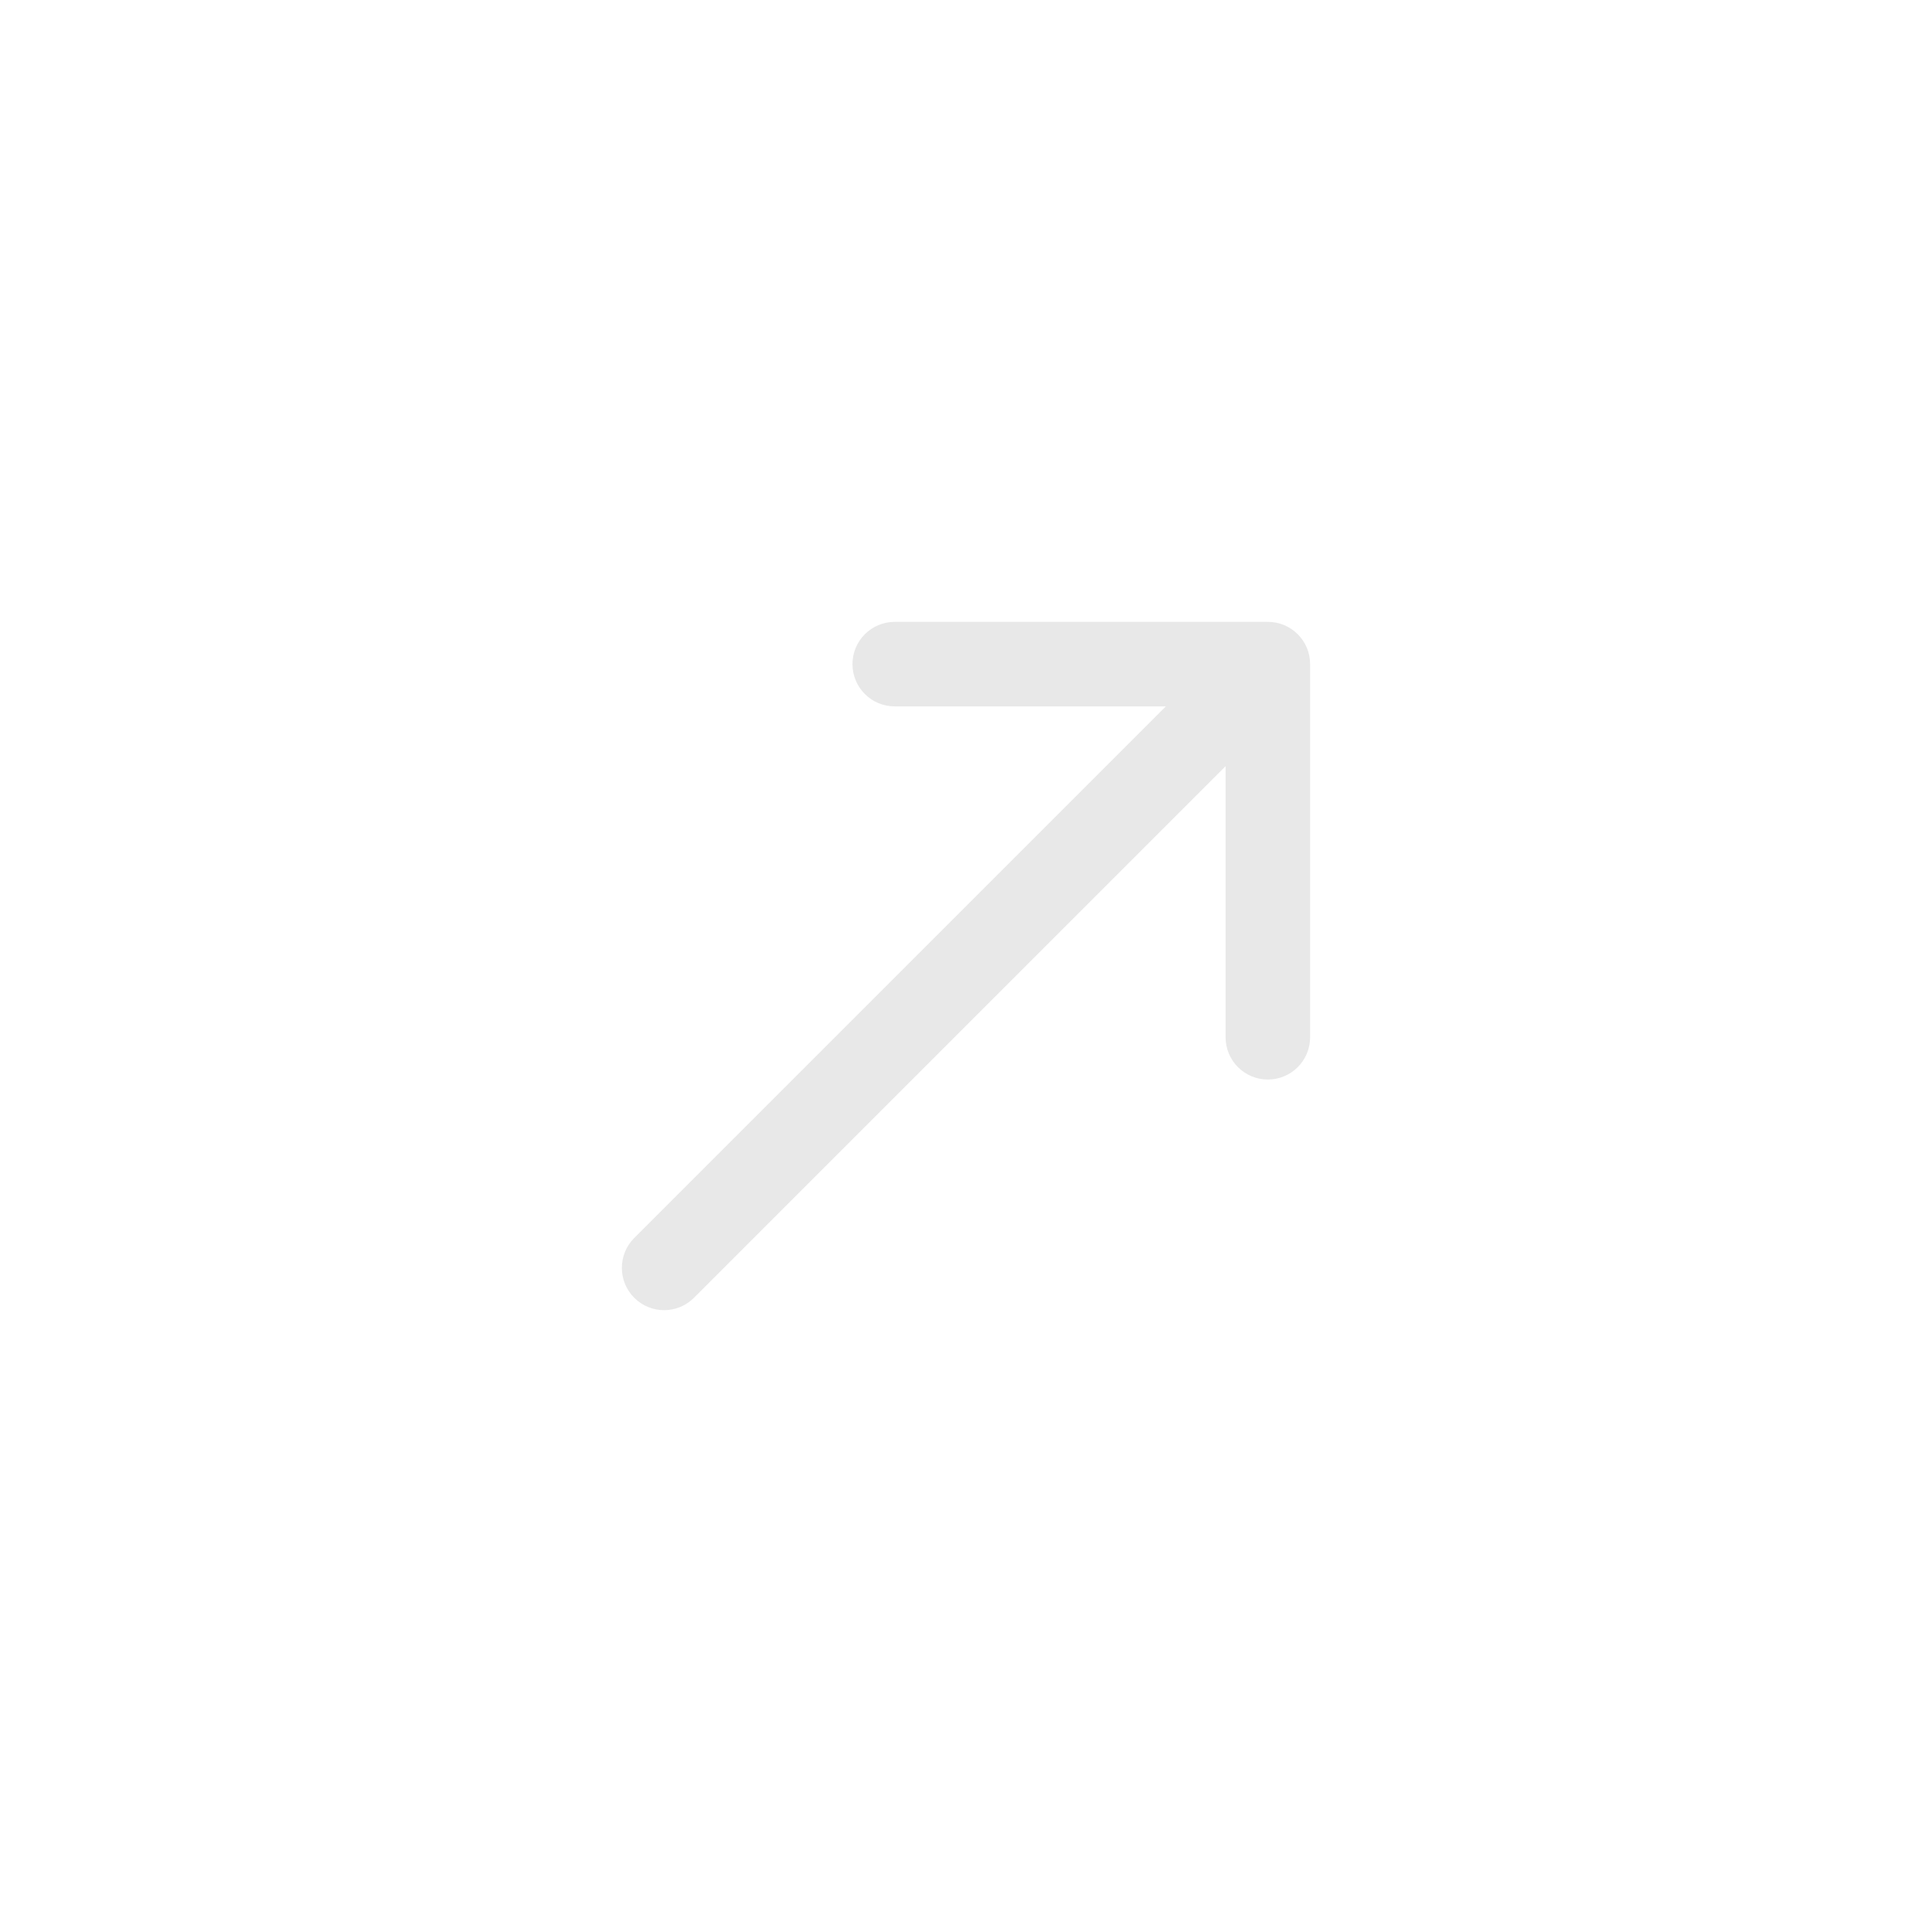 <?xml version="1.0" encoding="UTF-8"?>
<svg xmlns="http://www.w3.org/2000/svg" viewBox="0 0 800 800">
  <g id="uuid-86a41101-80ec-48d2-a6e9-8b22e9d61fdb" data-name="Layer_3">
    <path d="M553.24,77.5H246.76c-111.77,0-169.26,57.5-169.26,169.26v306.48c0,111.76,57.49,169.26,169.26,169.26h306.48c111.76,0,169.26-57.49,169.26-169.26V246.76c0-111.77-57.5-169.26-169.26-169.26Z" style="fill: none;"/>
  </g>
  <g id="uuid-fc1c60b6-8bd0-4eaa-aca7-0439d9db9778" data-name="Layer_1">
    <path d="M525,257.5h-154.51c-9.67,0-17.5,7.83-17.5,17.5s7.83,17.5,17.5,17.5h112.26l-220.13,220.13c-6.83,6.83-6.83,17.91,0,24.75,3.42,3.42,7.9,5.13,12.37,5.13s8.96-1.71,12.37-5.13l220.13-220.13v112.26c0,9.67,7.83,17.5,17.5,17.5s17.5-7.83,17.5-17.5v-154.51c0-9.67-7.83-17.5-17.5-17.5Z" style="fill: #e8e8e8;"/>
  </g>
</svg>